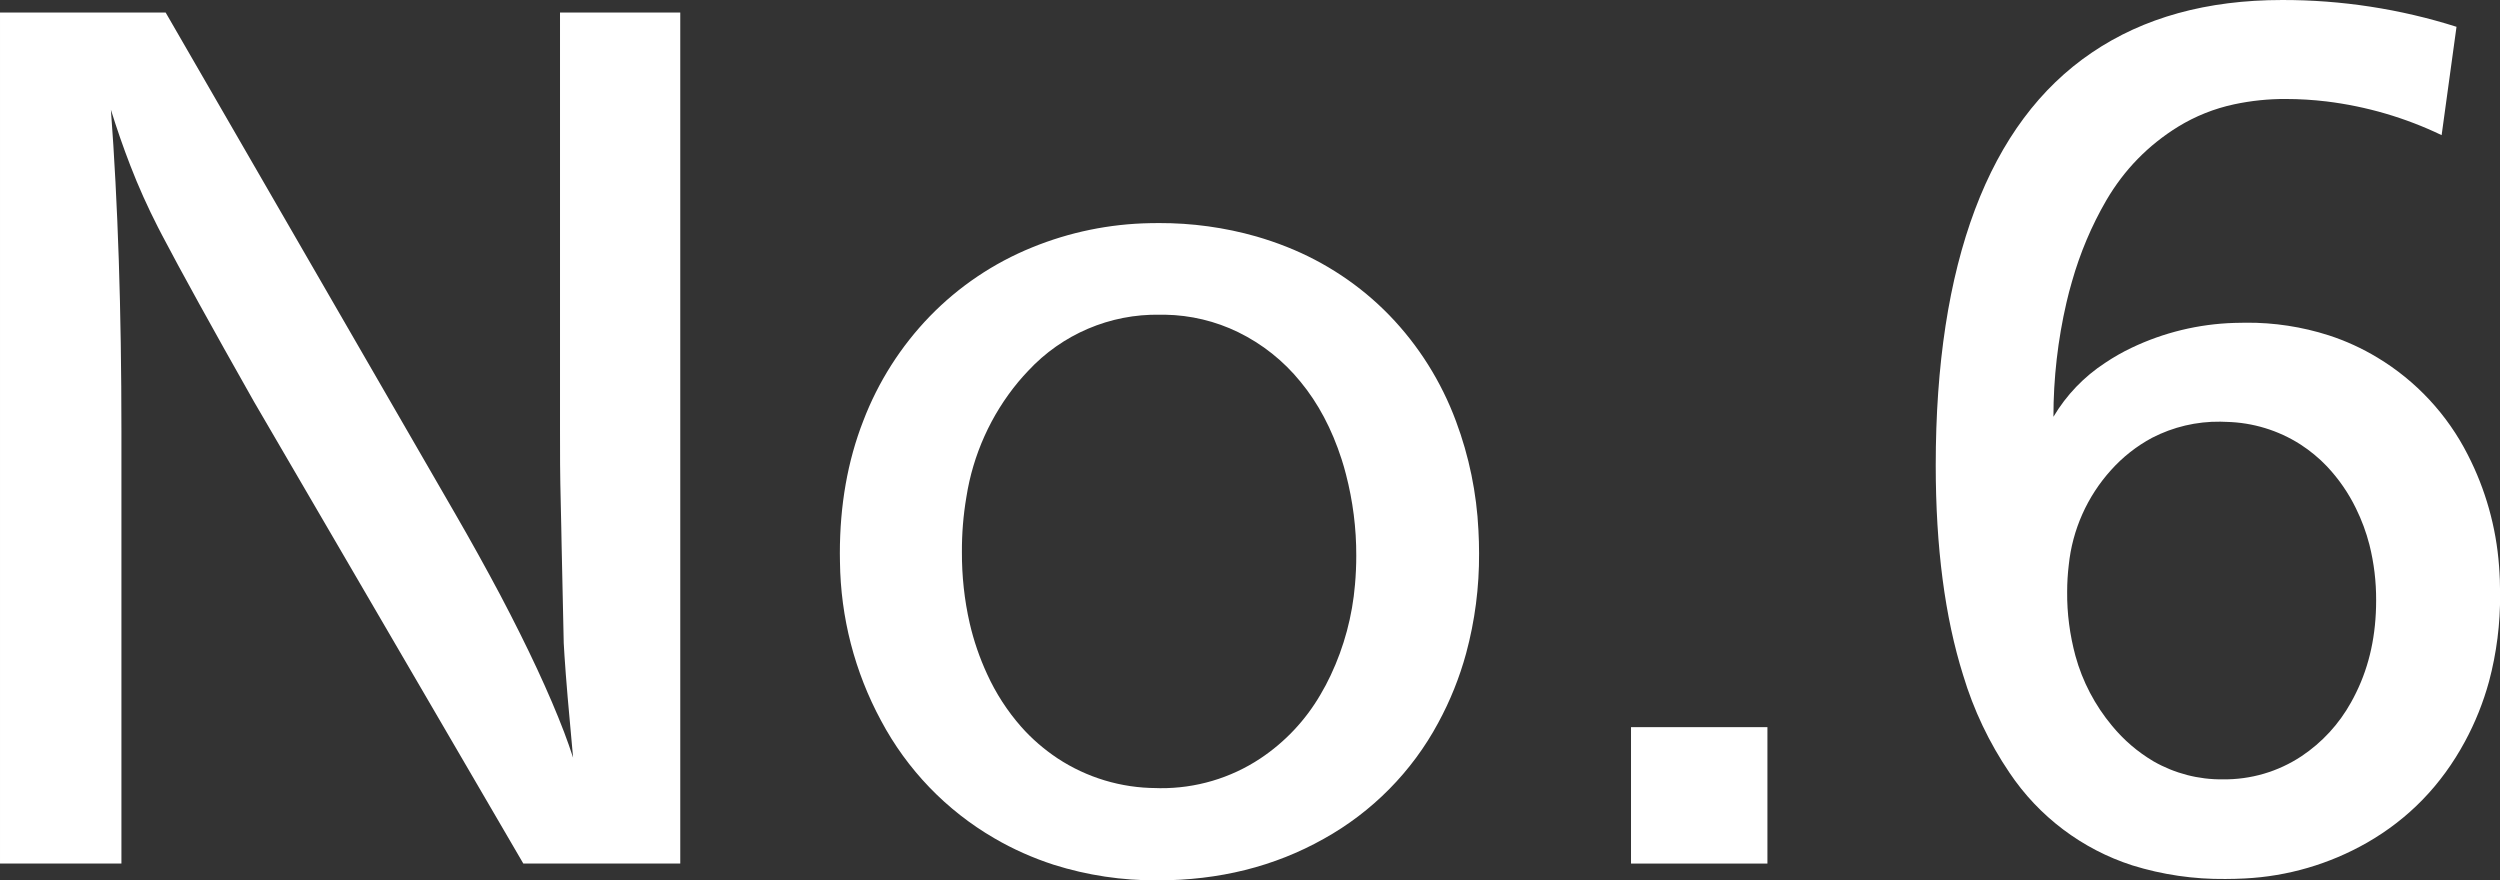 <svg version="1.1" xmlns="http://www.w3.org/2000/svg" xmlns:xlink="http://www.w3.org/1999/xlink" width="23.513" height="8.279" viewBox="0,0,23.513,8.279"><rect x="0" y="0" width="23.513" height="8.279" fill="#333333" stroke="none"/><g transform="translate(-228.501,-175.869)"><g fill="#ffffff" fill-rule="evenodd" stroke="#000000" stroke-width="0" stroke-linecap="round" stroke-miterlimit="10"><path d="M233.768,175.987h1.131v8.004h-1.476l-2.532,-4.342c-0.403,-0.712 -0.69,-1.233 -0.863,-1.563c-0.014,-0.027 -0.028,-0.054 -0.042,-0.081c-0.096,-0.188 -0.183,-0.381 -0.259,-0.578c-0.067,-0.173 -0.128,-0.349 -0.183,-0.526c0.066,0.879 0.099,1.886 0.099,3.023v4.067h-1.142v-8.004h1.558l2.725,4.717c0.145,0.251 0.286,0.505 0.422,0.761c0.262,0.497 0.462,0.927 0.601,1.291c0.03,0.079 0.058,0.159 0.084,0.239c-0.041,-0.437 -0.068,-0.757 -0.081,-0.96c-0.003,-0.039 -0.005,-0.079 -0.007,-0.118c-0.007,-0.313 -0.014,-0.621 -0.02,-0.926c-0.001,-0.053 -0.002,-0.107 -0.003,-0.16c-0.004,-0.213 -0.007,-0.351 -0.009,-0.414c-0.002,-0.073 -0.003,-0.247 -0.003,-0.522c0,-0.02 0,-0.039 0,-0.059z"/><path d="M242.028,182.667c-0.247,0.46 -0.622,0.839 -1.078,1.092c-0.463,0.26 -0.983,0.39 -1.562,0.39c-0.331,0.002 -0.661,-0.047 -0.977,-0.147c-0.194,-0.063 -0.382,-0.146 -0.558,-0.249c-0.452,-0.262 -0.821,-0.646 -1.066,-1.107c-0.248,-0.459 -0.38,-0.971 -0.386,-1.493c-0.001,-0.027 -0.001,-0.053 -0.001,-0.08c0,-0.453 0.073,-0.868 0.22,-1.245c0.14,-0.367 0.353,-0.702 0.627,-0.985c0.272,-0.28 0.599,-0.5 0.961,-0.647c0.352,-0.144 0.728,-0.221 1.108,-0.228c0.028,-0.001 0.056,-0.001 0.084,-0.001c0.31,-0.001 0.619,0.041 0.917,0.126c0.096,0.028 0.191,0.06 0.284,0.097c0.364,0.144 0.694,0.363 0.967,0.644c0.276,0.285 0.489,0.625 0.627,0.997c0.123,0.329 0.194,0.675 0.211,1.025c0.004,0.072 0.006,0.145 0.006,0.217c0.002,0.318 -0.039,0.635 -0.122,0.942c-0.062,0.227 -0.15,0.446 -0.262,0.652zM241.245,181.367c-0.025,0.296 -0.102,0.585 -0.229,0.854c-0.029,0.062 -0.061,0.122 -0.096,0.181c-0.14,0.241 -0.334,0.447 -0.566,0.601c-0.279,0.185 -0.608,0.282 -0.943,0.279c-0.011,-0 -0.023,-0.001 -0.034,-0.001c-0.331,-0.001 -0.654,-0.098 -0.93,-0.28c-0.126,-0.084 -0.241,-0.183 -0.341,-0.296c-0.131,-0.149 -0.239,-0.316 -0.321,-0.496c-0.071,-0.154 -0.126,-0.314 -0.164,-0.479c-0.05,-0.219 -0.074,-0.444 -0.073,-0.669c-0.001,-0.173 0.013,-0.346 0.042,-0.517c0.062,-0.398 0.231,-0.773 0.488,-1.083c0.03,-0.036 0.061,-0.07 0.093,-0.104c0.319,-0.344 0.77,-0.537 1.24,-0.528c0.016,-0 0.033,-0 0.049,0c0.238,0.004 0.472,0.06 0.686,0.164c0.227,0.111 0.427,0.27 0.586,0.466c0.166,0.201 0.295,0.444 0.387,0.729c0.015,0.047 0.029,0.094 0.041,0.142c0.065,0.25 0.098,0.508 0.097,0.766c0,0.09 -0.004,0.181 -0.012,0.271z"/><path d="M243.841,182.708h1.283v1.283h-1.283z"/><path d="M251.605,176.121l-0.14,1.019c-0.341,-0.164 -0.707,-0.271 -1.083,-0.317c-0.127,-0.015 -0.254,-0.023 -0.382,-0.023c-0.163,-0.001 -0.326,0.016 -0.486,0.05c-0.187,0.04 -0.365,0.111 -0.528,0.211c-0.281,0.174 -0.506,0.404 -0.674,0.691c-0.14,0.241 -0.248,0.498 -0.324,0.766c-0.019,0.065 -0.036,0.13 -0.051,0.195c-0.082,0.353 -0.123,0.714 -0.123,1.076c0.121,-0.204 0.287,-0.377 0.486,-0.507c0.079,-0.053 0.161,-0.1 0.247,-0.141c0.303,-0.145 0.633,-0.225 0.969,-0.235c0.036,-0.001 0.073,-0.002 0.109,-0.002c0.264,-0.002 0.527,0.038 0.779,0.119c0.16,0.052 0.313,0.122 0.457,0.209c0.364,0.219 0.658,0.536 0.85,0.914c0.167,0.325 0.267,0.68 0.294,1.045c0.007,0.089 0.01,0.178 0.01,0.267c0.002,0.277 -0.033,0.553 -0.104,0.82c-0.054,0.197 -0.13,0.387 -0.227,0.566c-0.221,0.409 -0.528,0.726 -0.923,0.952c-0.351,0.2 -0.744,0.315 -1.147,0.335c-0.061,0.003 -0.122,0.005 -0.183,0.005c-0.297,0.003 -0.592,-0.04 -0.875,-0.128c-0.472,-0.152 -0.879,-0.459 -1.155,-0.871c-0.191,-0.282 -0.338,-0.591 -0.436,-0.917c-0.172,-0.547 -0.258,-1.205 -0.258,-1.974c0,-0.949 0.123,-1.751 0.369,-2.406c0.246,-0.654 0.612,-1.146 1.099,-1.476c0.486,-0.33 1.083,-0.495 1.79,-0.495c0.556,-0.001 1.11,0.084 1.64,0.252zM249.385,179.835c-0.224,-0.003 -0.445,0.049 -0.644,0.152c-0.145,0.078 -0.275,0.18 -0.385,0.303c-0.224,0.248 -0.364,0.561 -0.398,0.894c-0.01,0.083 -0.015,0.167 -0.015,0.251c-0.002,0.204 0.025,0.406 0.078,0.603c0.066,0.241 0.184,0.465 0.344,0.657c0.11,0.134 0.242,0.247 0.391,0.335c0.198,0.113 0.423,0.172 0.652,0.169c0.262,0.003 0.519,-0.072 0.738,-0.217c0.194,-0.129 0.354,-0.303 0.467,-0.507c0.017,-0.031 0.034,-0.062 0.049,-0.094c0.125,-0.255 0.187,-0.543 0.187,-0.864c0.001,-0.177 -0.02,-0.353 -0.063,-0.524c-0.03,-0.118 -0.073,-0.233 -0.127,-0.343c-0.07,-0.144 -0.162,-0.277 -0.272,-0.394c-0.075,-0.079 -0.159,-0.148 -0.25,-0.207c-0.208,-0.133 -0.448,-0.206 -0.694,-0.212c-0.019,-0.001 -0.039,-0.002 -0.058,-0.002z"/></g></g></svg>
